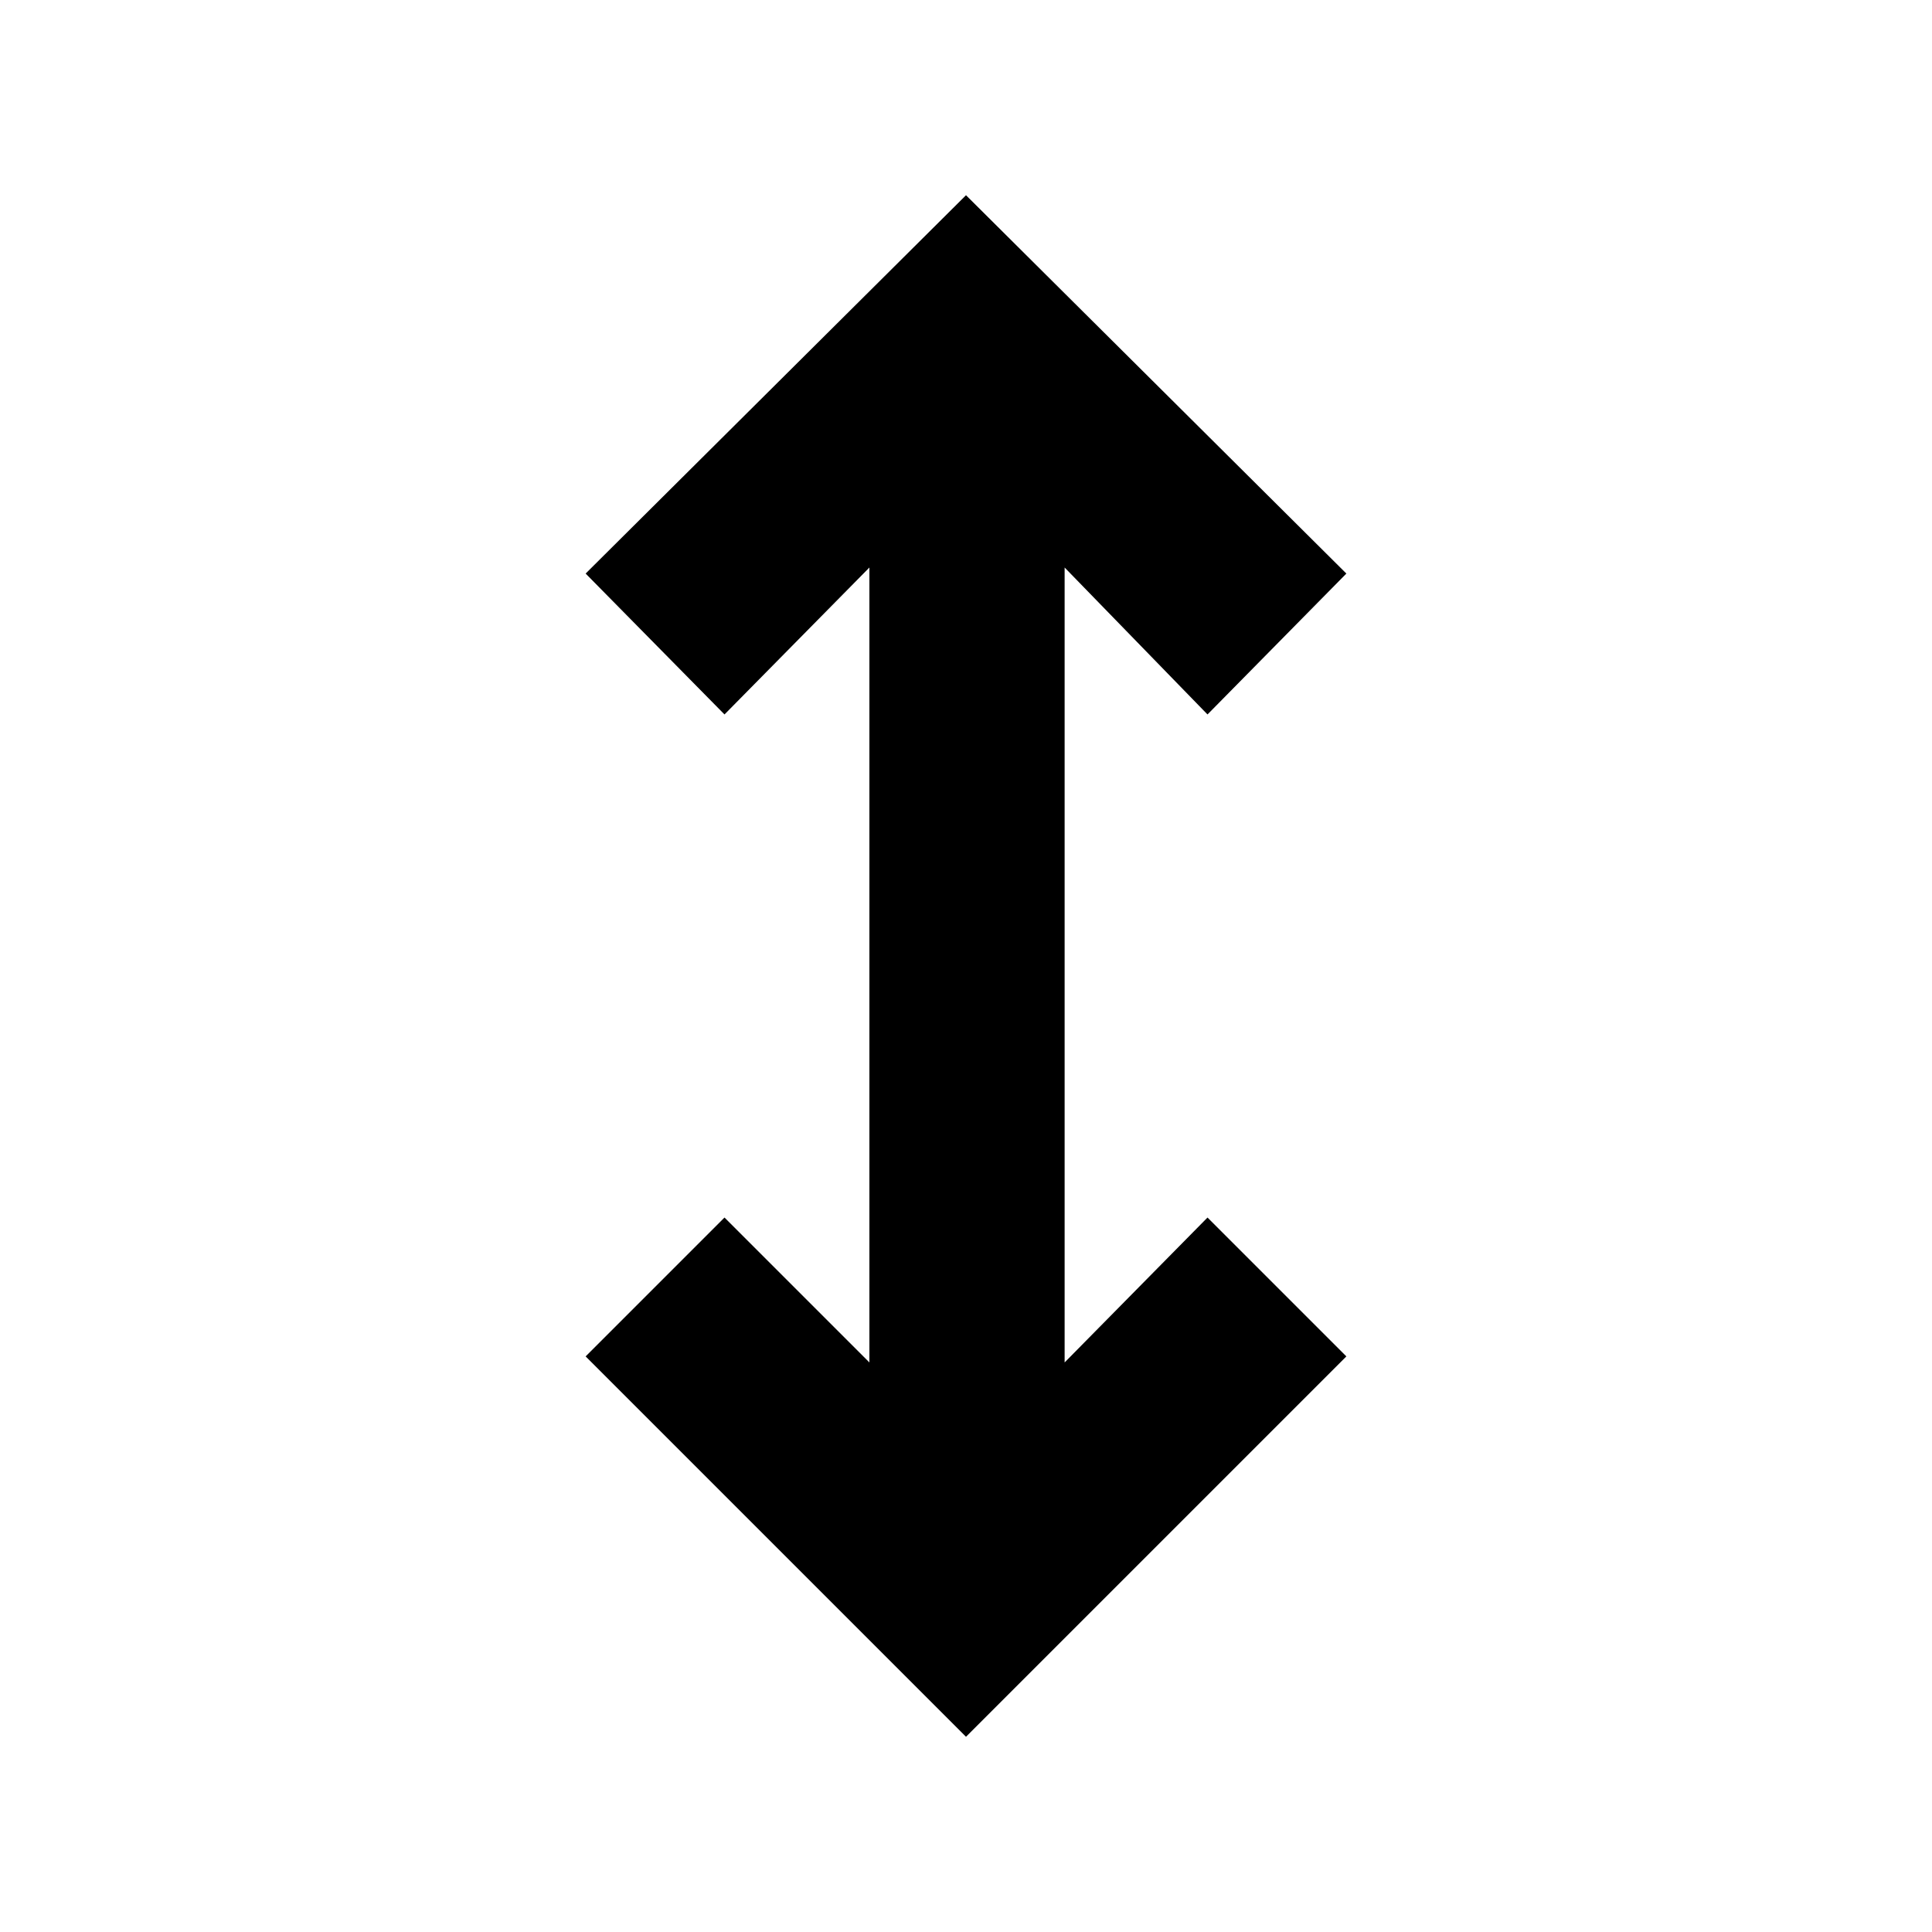 <svg xmlns="http://www.w3.org/2000/svg" height="40" width="40"><path d="m20 35.958-7.875-7.875L15 25.208l3 3V11.75l-3 3.042-2.875-2.917L20 4.042l7.875 7.833L25 14.792l-2.958-3.042v16.458l2.958-3 2.875 2.875Z"/></svg>